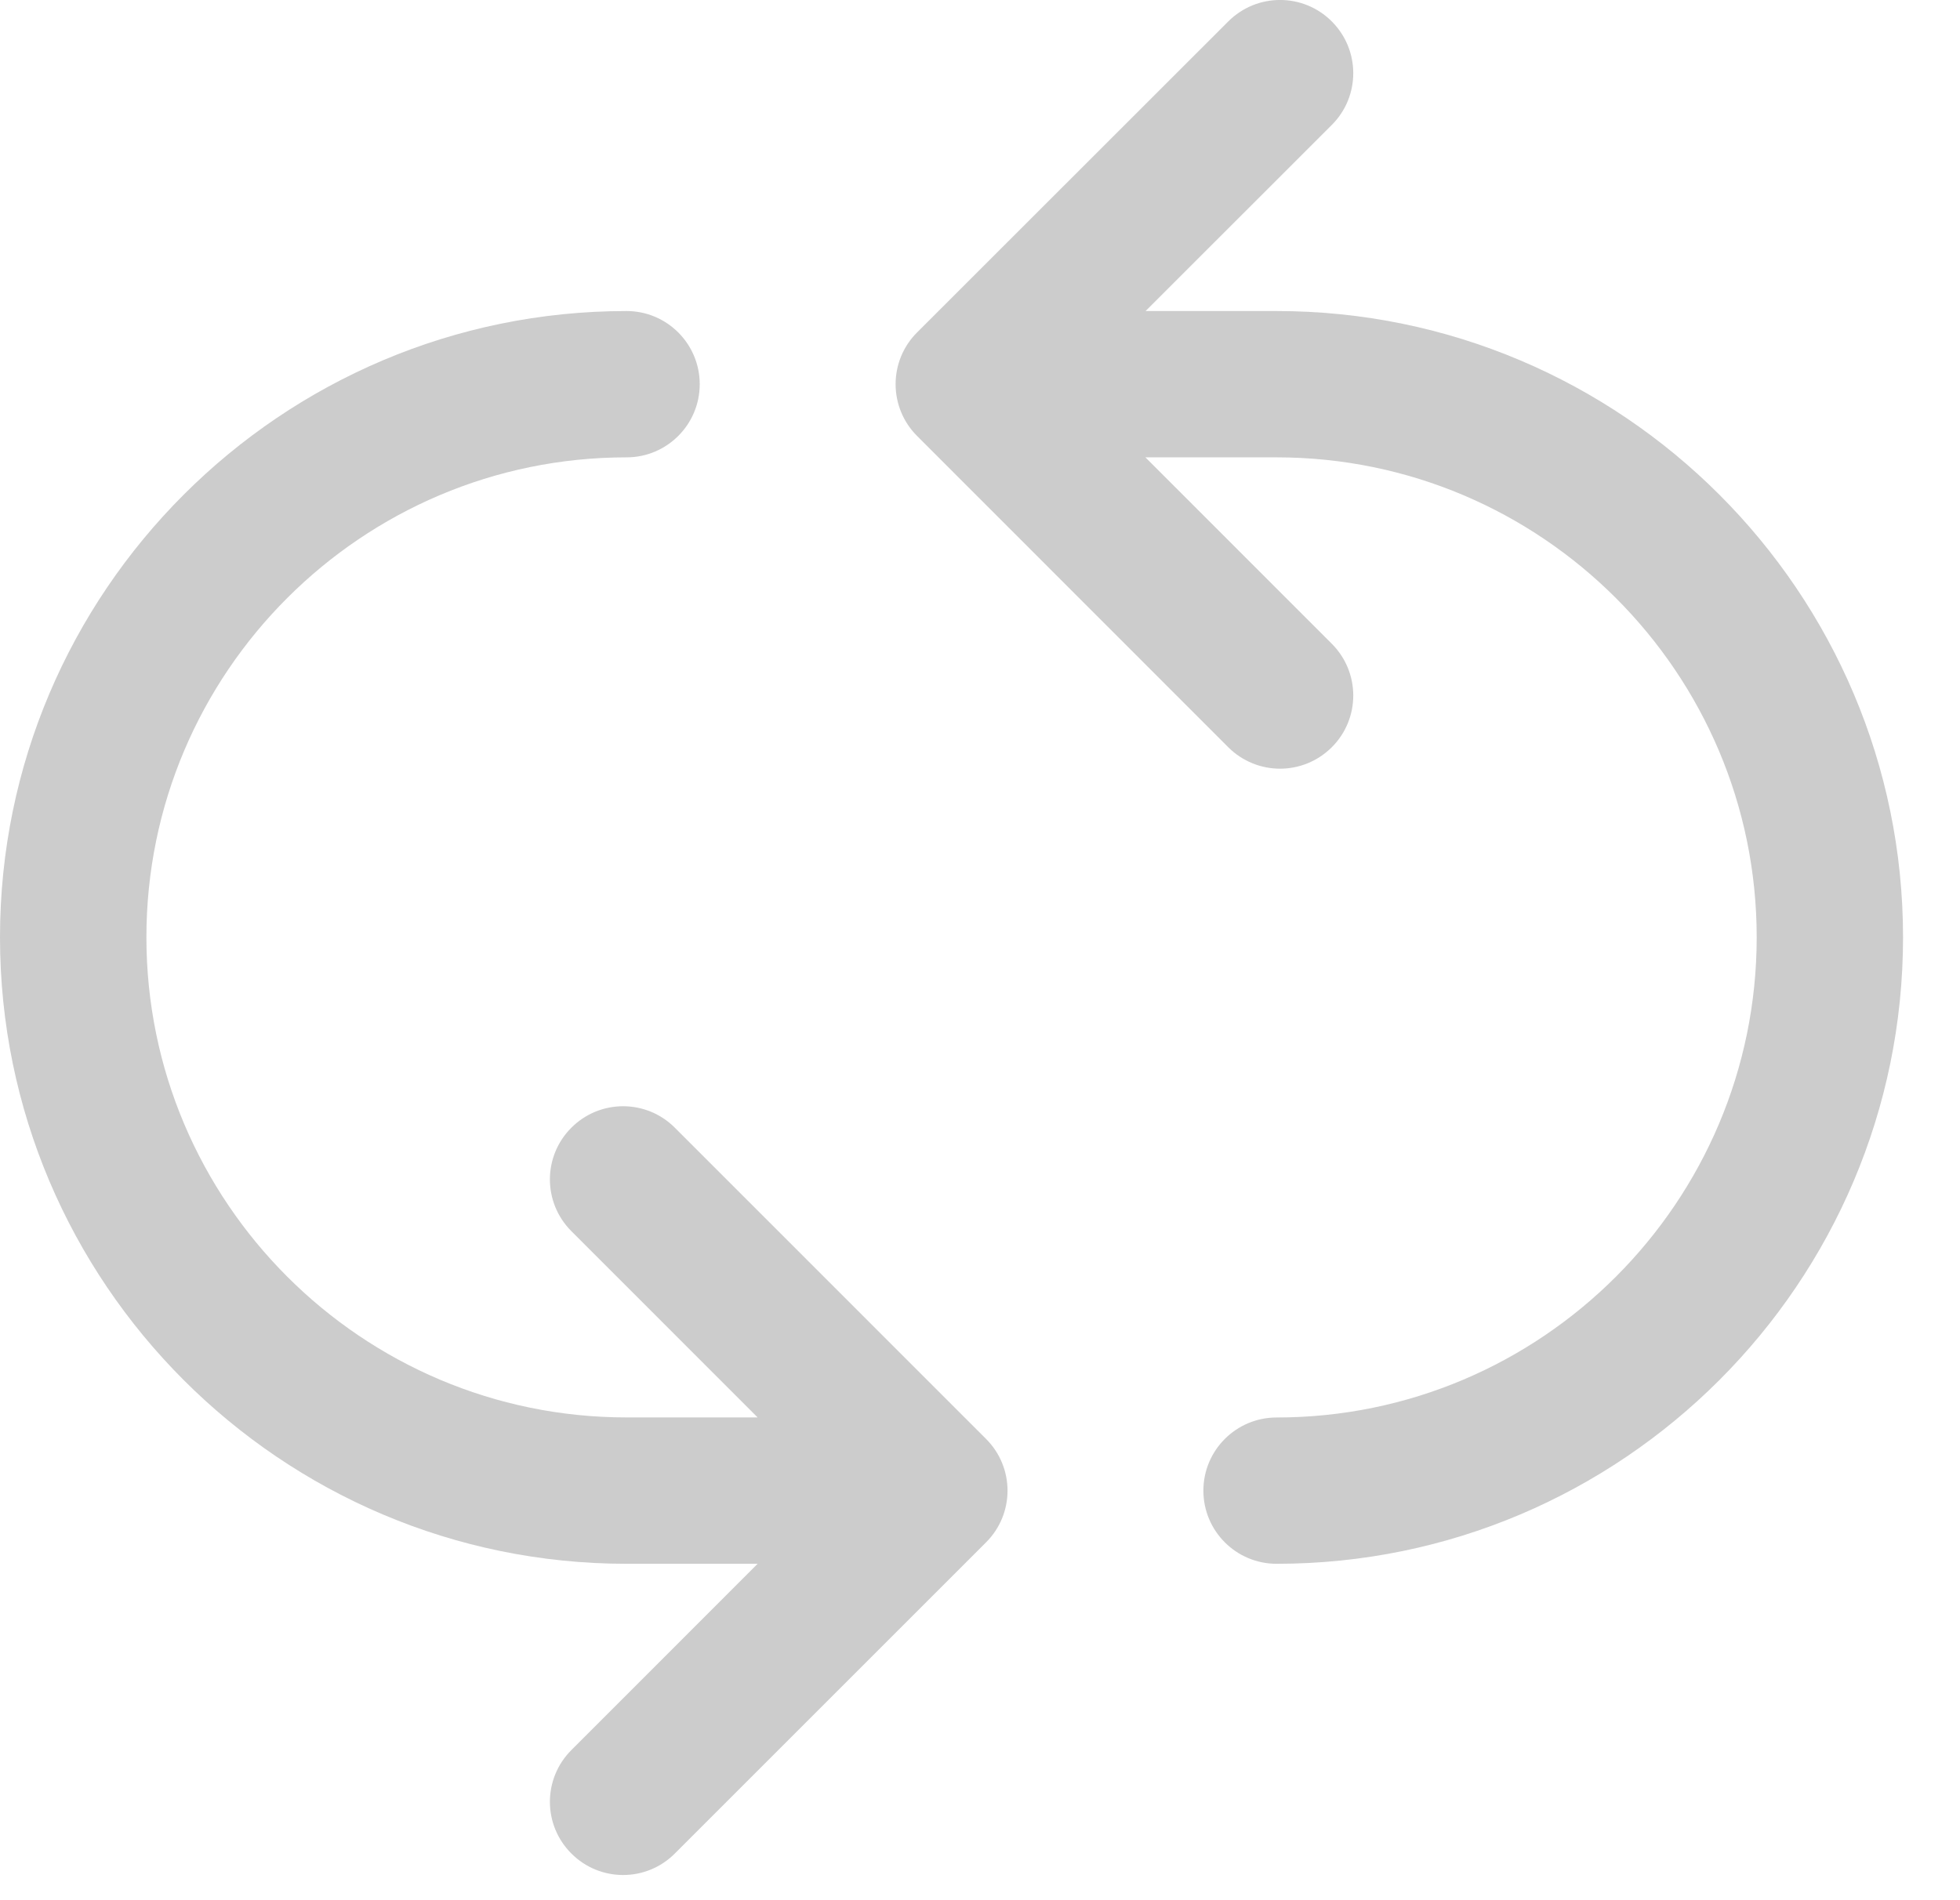 <svg width="33" height="32" viewBox="0 0 33 32" fill="none" xmlns="http://www.w3.org/2000/svg">
<path d="M21.494 5.238H19.288L22.423 2.104C22.905 1.623 22.905 0.843 22.423 0.361C21.942 -0.121 21.162 -0.121 20.68 0.361L15.44 5.599C15.209 5.829 15.079 6.142 15.079 6.47C15.079 6.797 15.209 7.111 15.44 7.341L20.68 12.584C20.921 12.824 21.236 12.945 21.552 12.945C21.867 12.945 22.182 12.824 22.423 12.584C22.905 12.103 22.905 11.323 22.423 10.841L19.285 7.702H21.494C25.951 7.702 29.577 11.328 29.577 15.785C29.577 20.244 25.951 23.871 21.494 23.871C20.813 23.871 20.261 24.423 20.261 25.103C20.261 25.783 20.813 26.335 21.494 26.335C27.309 26.335 32.041 21.603 32.041 15.785C32.041 9.969 27.31 5.238 21.494 5.238Z" fill="#CCCCCC"/>
<path d="M11.362 18.991C10.88 18.509 10.102 18.509 9.62 18.991C9.138 19.473 9.138 20.251 9.62 20.733L12.756 23.87H10.549C6.092 23.87 2.465 20.243 2.465 15.784C2.465 11.328 6.09 7.702 10.549 7.702C11.229 7.702 11.781 7.15 11.781 6.47C11.781 5.79 11.229 5.238 10.549 5.238C4.732 5.238 0 9.969 0 15.785C0 21.602 4.732 26.335 10.549 26.335H12.756L9.62 29.472C9.138 29.954 9.138 30.733 9.62 31.214C9.86 31.455 10.176 31.576 10.491 31.576C10.806 31.576 11.122 31.455 11.362 31.214L16.602 25.974C17.084 25.493 17.084 24.714 16.602 24.232L11.362 18.991Z" fill="#CCCCCC"/>
</svg>

